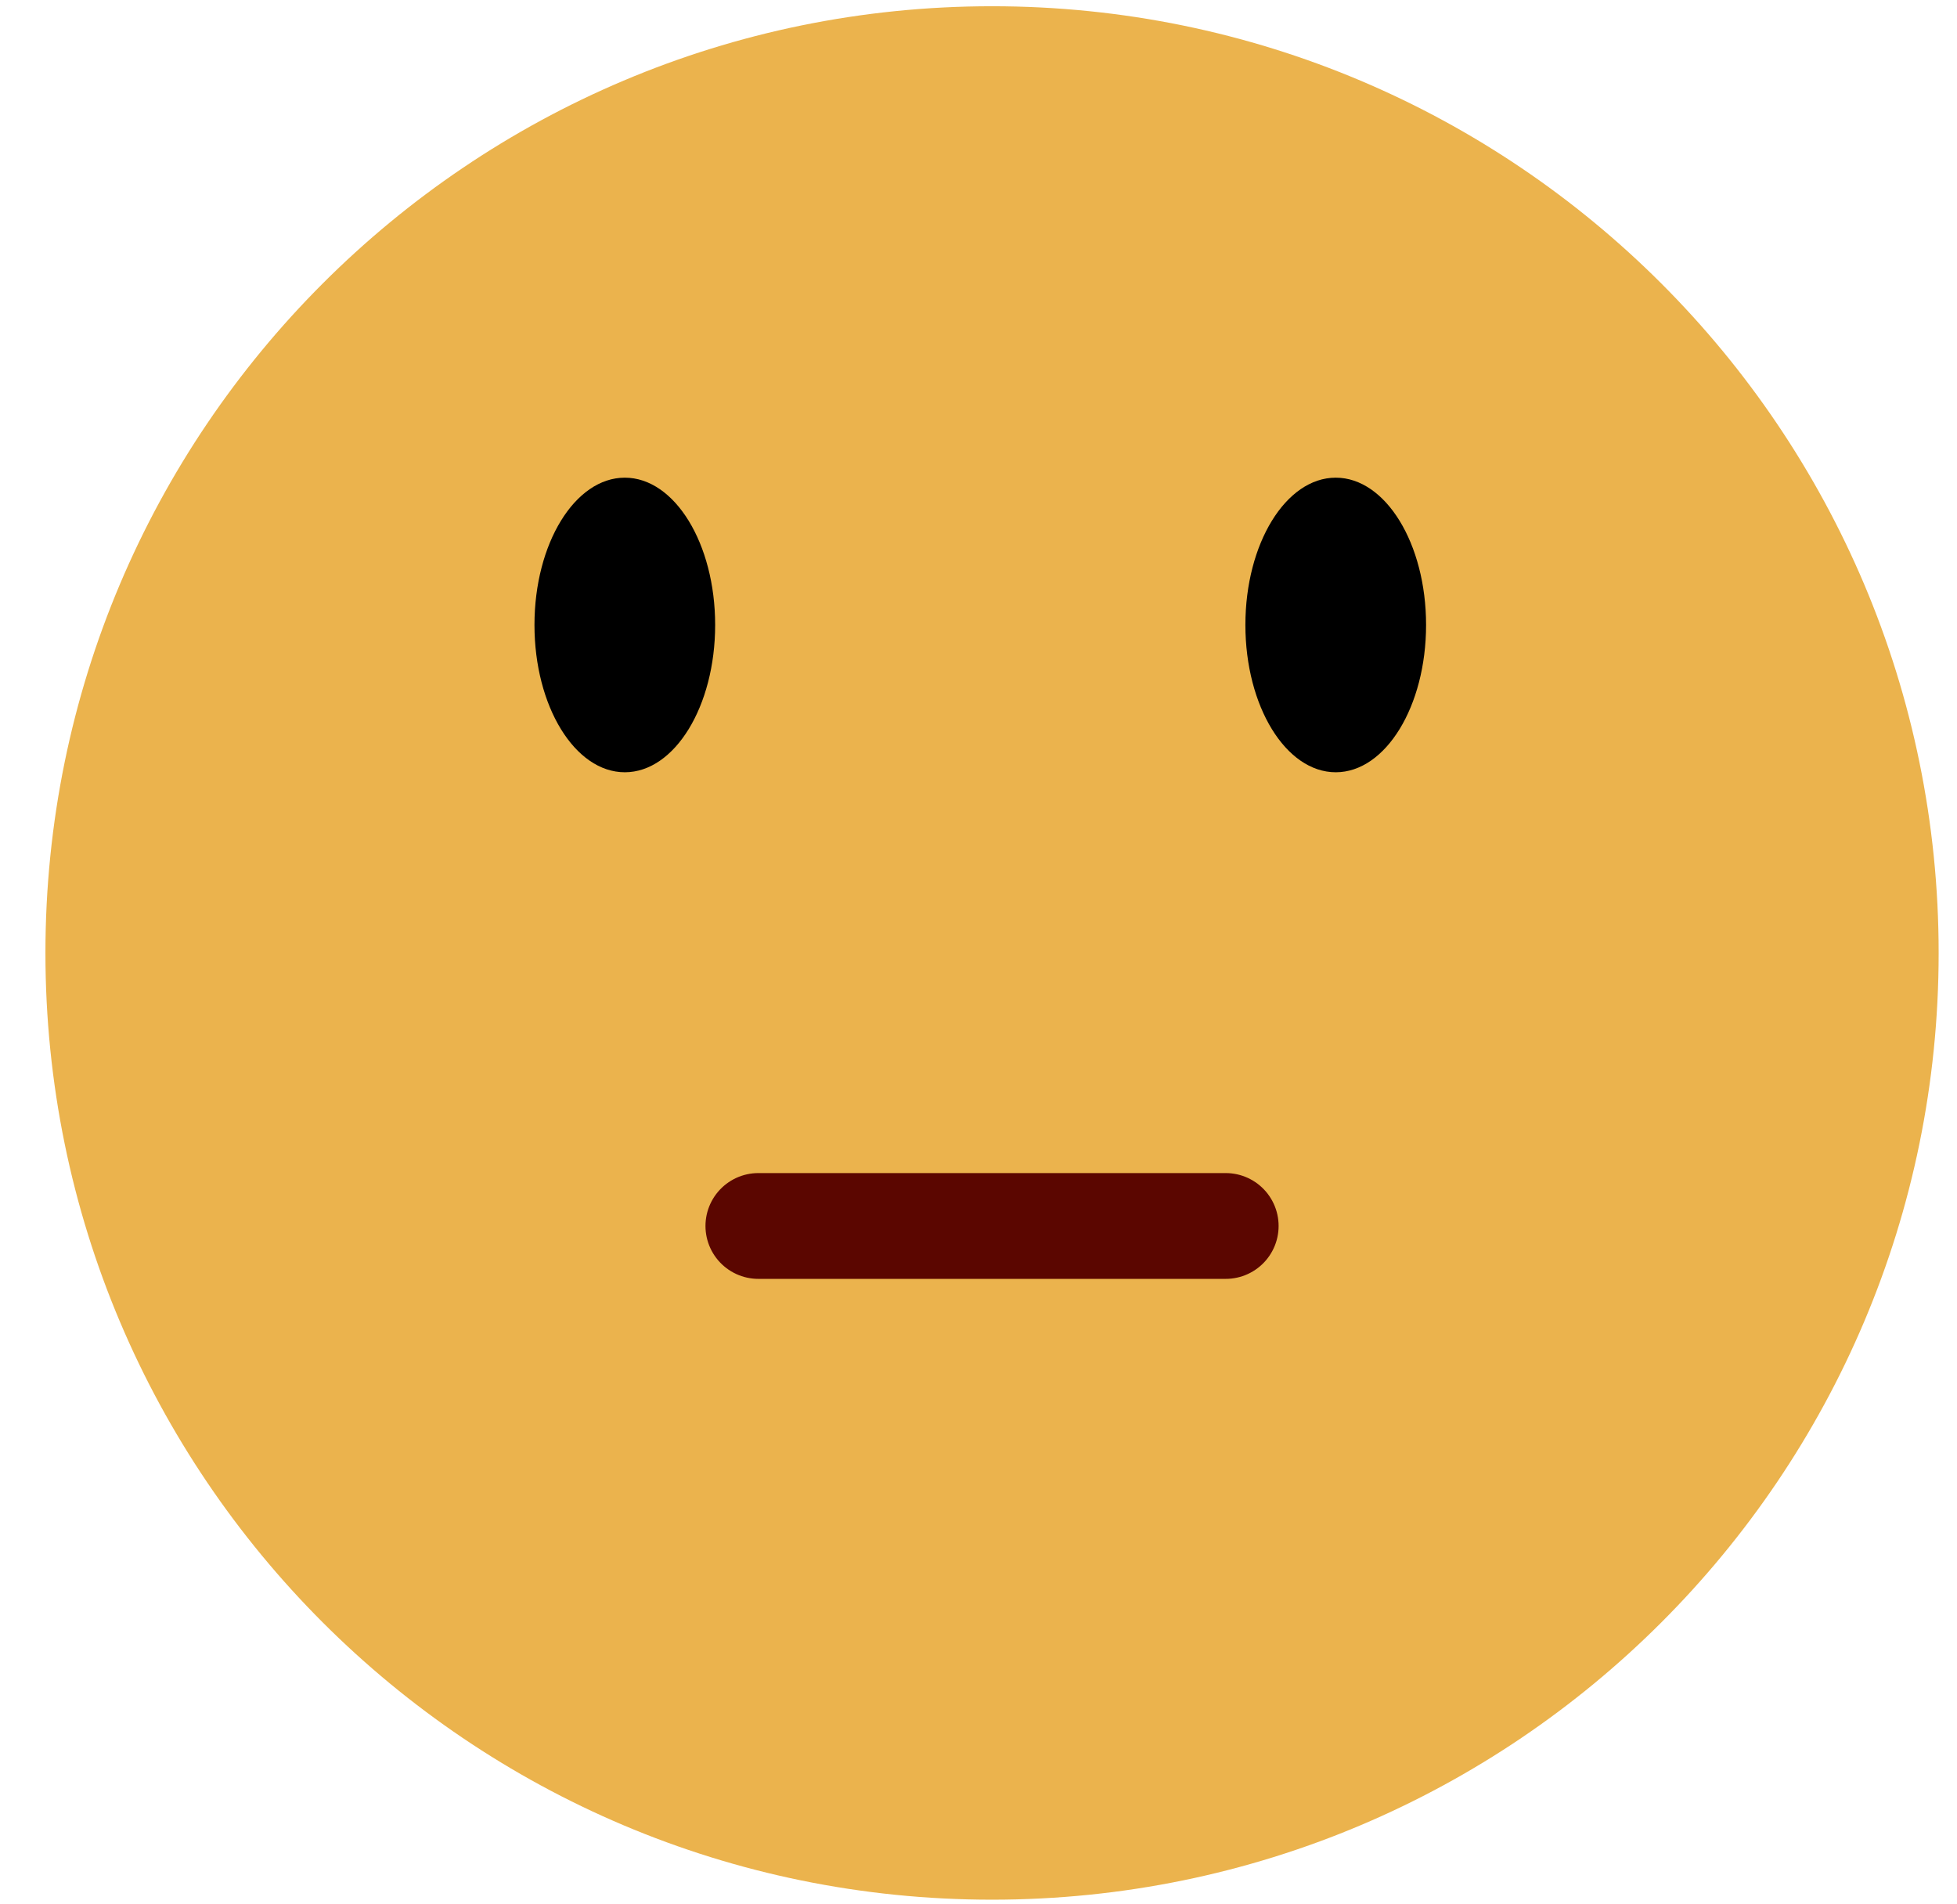 <svg width="37" height="36" viewBox="0 0 37 36" fill="#EBB34D" xmlns="http://www.w3.org/2000/svg">
<path d="M18.756 35.912C28.64 35.912 36.653 27.899 36.653 18.015C36.653 8.131 28.64 0.118 18.756 0.118C8.872 0.118 0.859 8.131 0.859 18.015C0.859 27.899 8.872 35.912 18.756 35.912Z" fill="#EBB34D"/>
<path d="M11.813 14.599C12.756 14.599 13.521 13.352 13.521 11.814C13.521 10.276 12.756 9.03 11.813 9.03C10.869 9.03 10.105 10.276 10.105 11.814C10.105 13.352 10.869 14.599 11.813 14.599Z" fill="black"/>
<path d="M25.254 14.599C26.197 14.599 26.962 13.352 26.962 11.814C26.962 10.276 26.197 9.03 25.254 9.03C24.311 9.03 23.546 10.276 23.546 11.814C23.546 13.352 24.311 14.599 25.254 14.599Z" fill="black"/>
<path d="M14.338 23.176C14.338 23.176 15.006 23.176 18.719 23.176C22.432 23.176 23.174 23.176 23.174 23.176" stroke="#5B0600" stroke-width="2" stroke-miterlimit="10" stroke-linecap="round" stroke-linejoin="round"/>
</svg>
